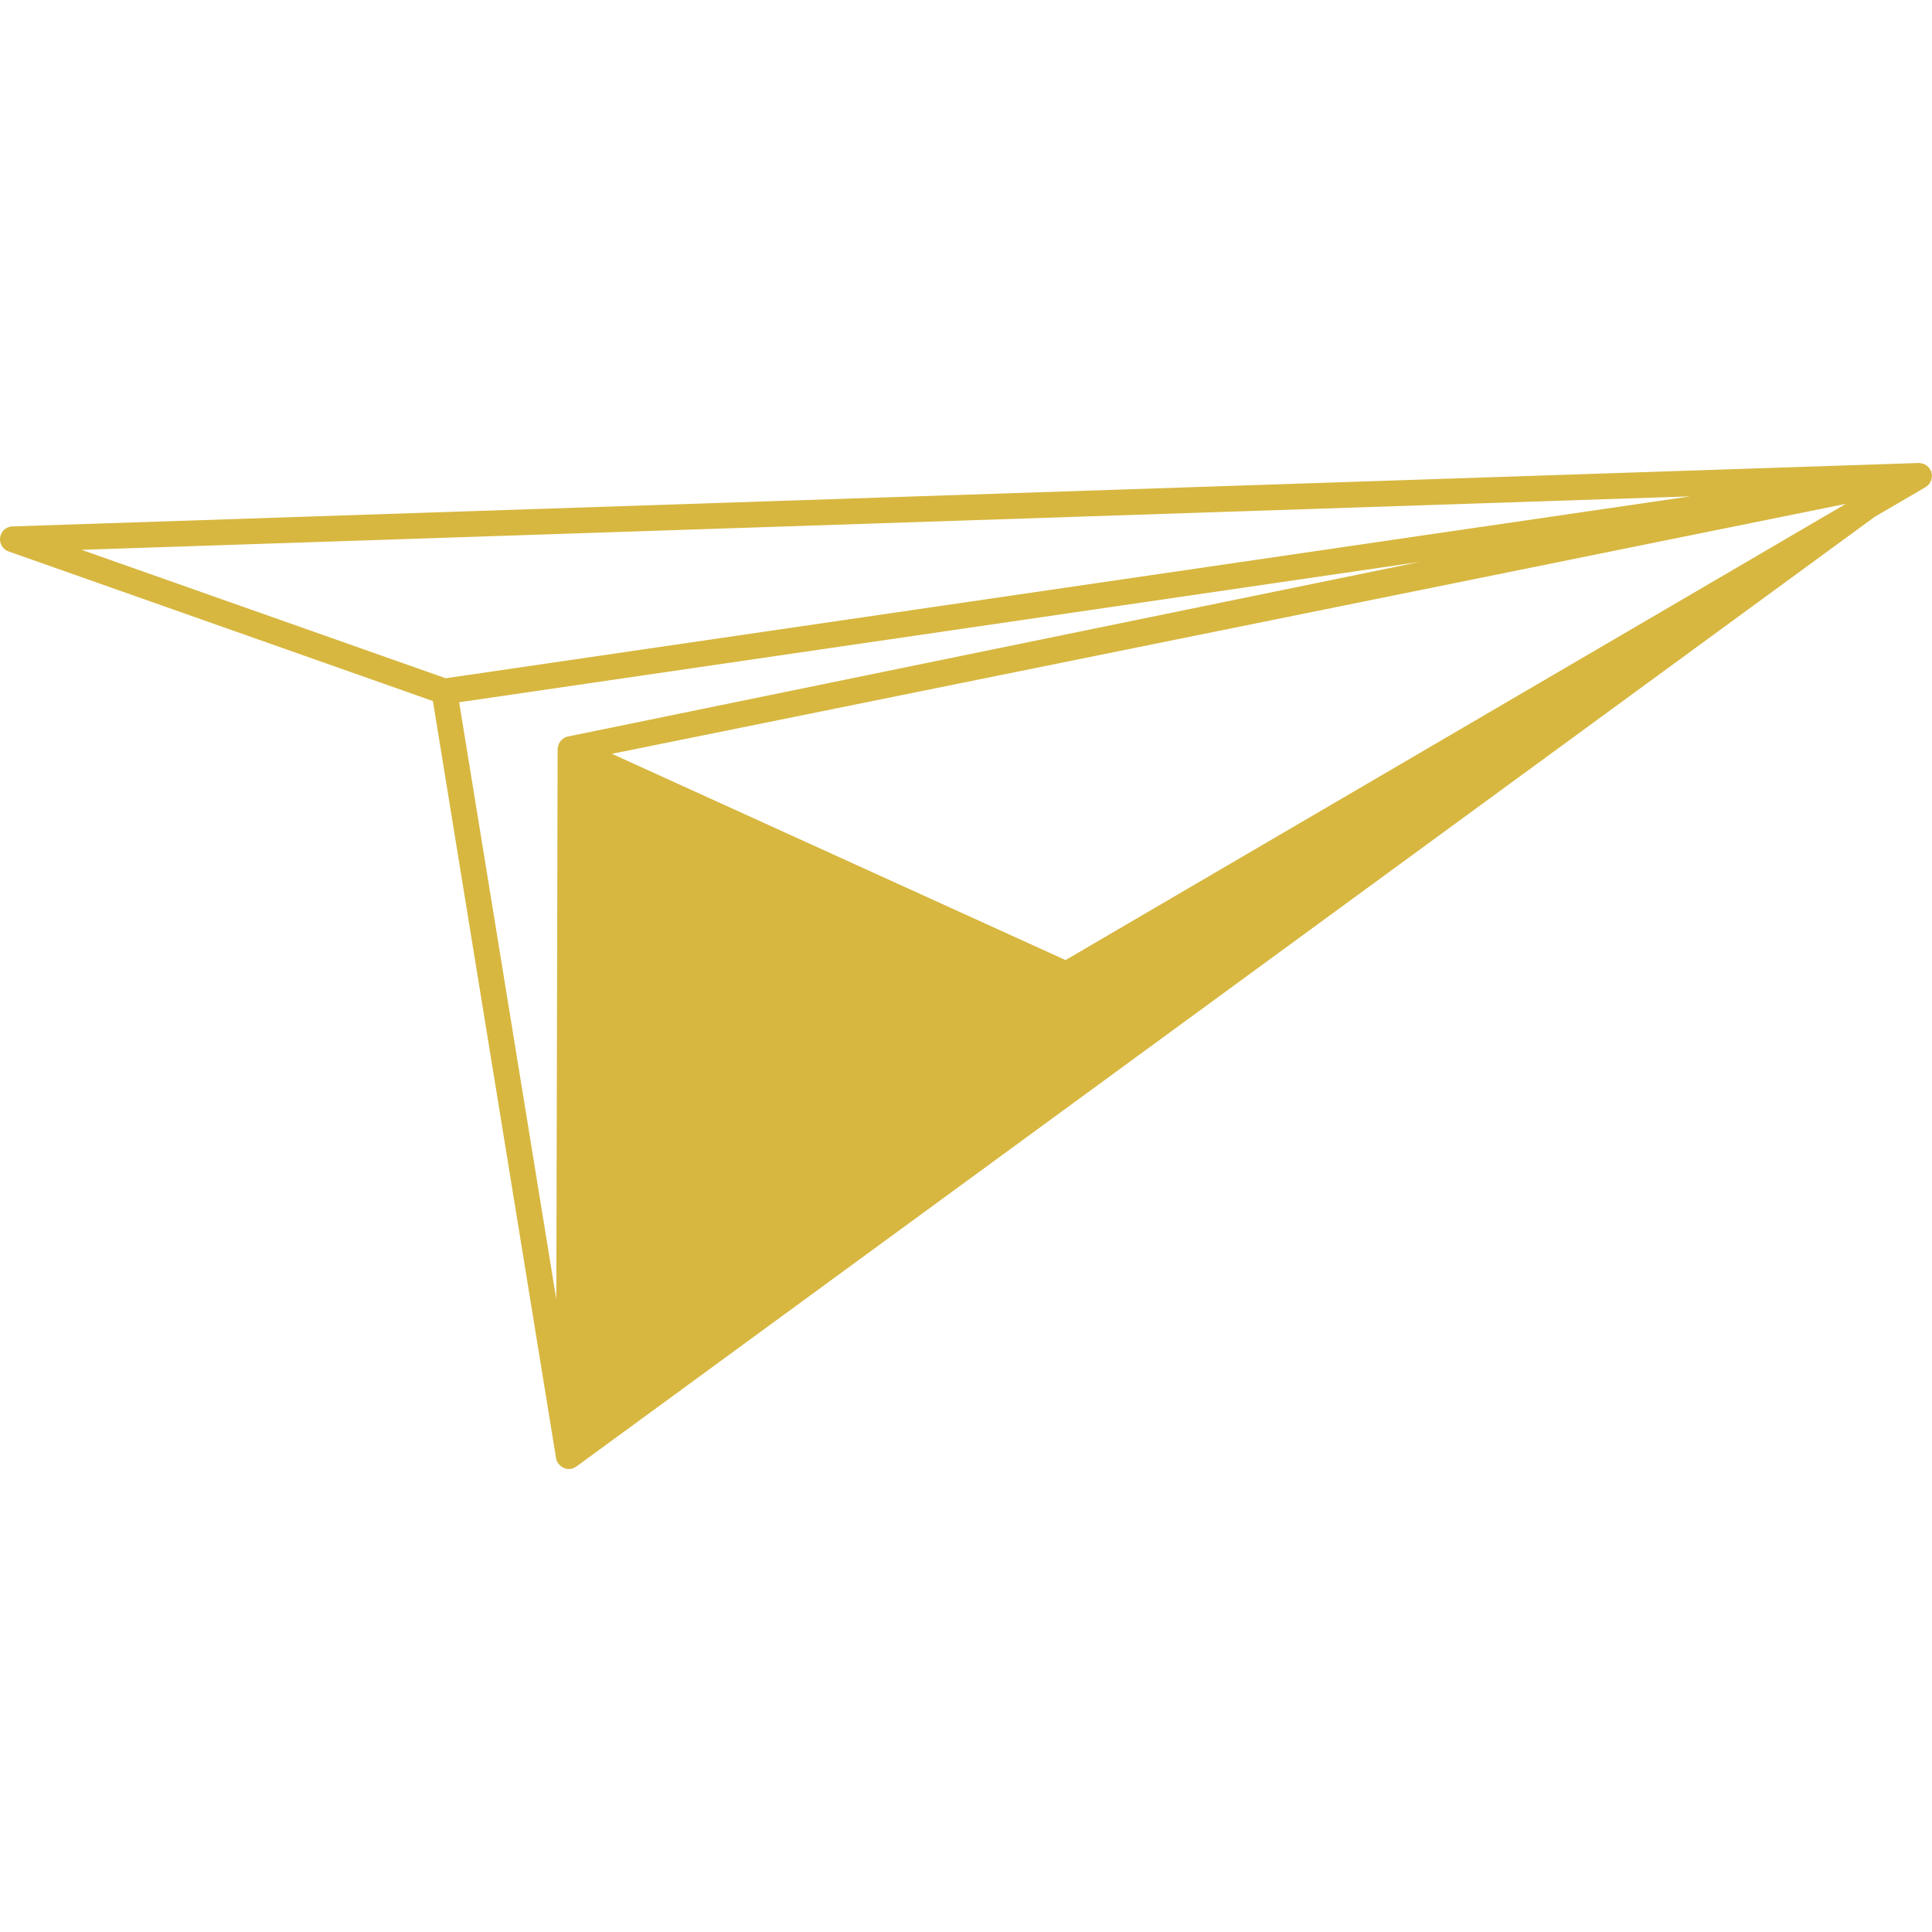 <svg xmlns="http://www.w3.org/2000/svg" viewBox="0 0 317.461 317.461" width="512" height="512"><path d="M317.09 79.358c.109-.158.201-.326.261-.511.022-.076.022-.158.043-.245.033-.163.065-.343.049-.511 0-.027.022-.054.016-.082-.016-.092-.054-.163-.076-.256-.016-.098-.016-.212-.06-.31-.011-.038-.038-.065-.06-.098-.054-.114-.114-.201-.174-.294-.082-.114-.158-.234-.256-.343-.076-.065-.147-.114-.228-.185a1.975 1.975 0 0 0-.386-.234.904.904 0 0 0-.277-.092 1.754 1.754 0 0 0-.451-.092s-.092-.027-.131-.027h-.082L2.049 86.5a2.121 2.121 0 0 0-2.023 1.795 2.124 2.124 0 0 0 1.387 2.317l69.723 24.585 20.233 124.408c.044.272.136.522.272.74.022.038.044.054.065.082.174.267.419.479.685.636.038.016.054.071.092.087.038.027.071.011.098.027.267.12.555.207.865.207h.016a1.958 1.958 0 0 0 1.191-.391c.016-.011.038 0 .049-.011L308.034 84.933l8.382-4.895c.06-.033.092-.082.136-.114.169-.12.326-.239.451-.402.033-.055.055-.109.087-.164zM92.256 121.62c-.027.033-.06.044-.087.082a2.068 2.068 0 0 0-.479 1.05c-.005.038-.044.065-.044.098 0 .022.011.044.005.071 0 .054-.022.109-.022.163l-.218 90.419-15.964-98.11 157.804-23.056-139.929 28.684c-.424.088-.778.316-1.066.599zm211.052-38.83l-128.221 74.967-74.537-33.891L303.308 82.79zm-25.58-1.229L73.235 111.449 13.4 90.345l264.328-8.784z" fill="#d7b740"/></svg>
